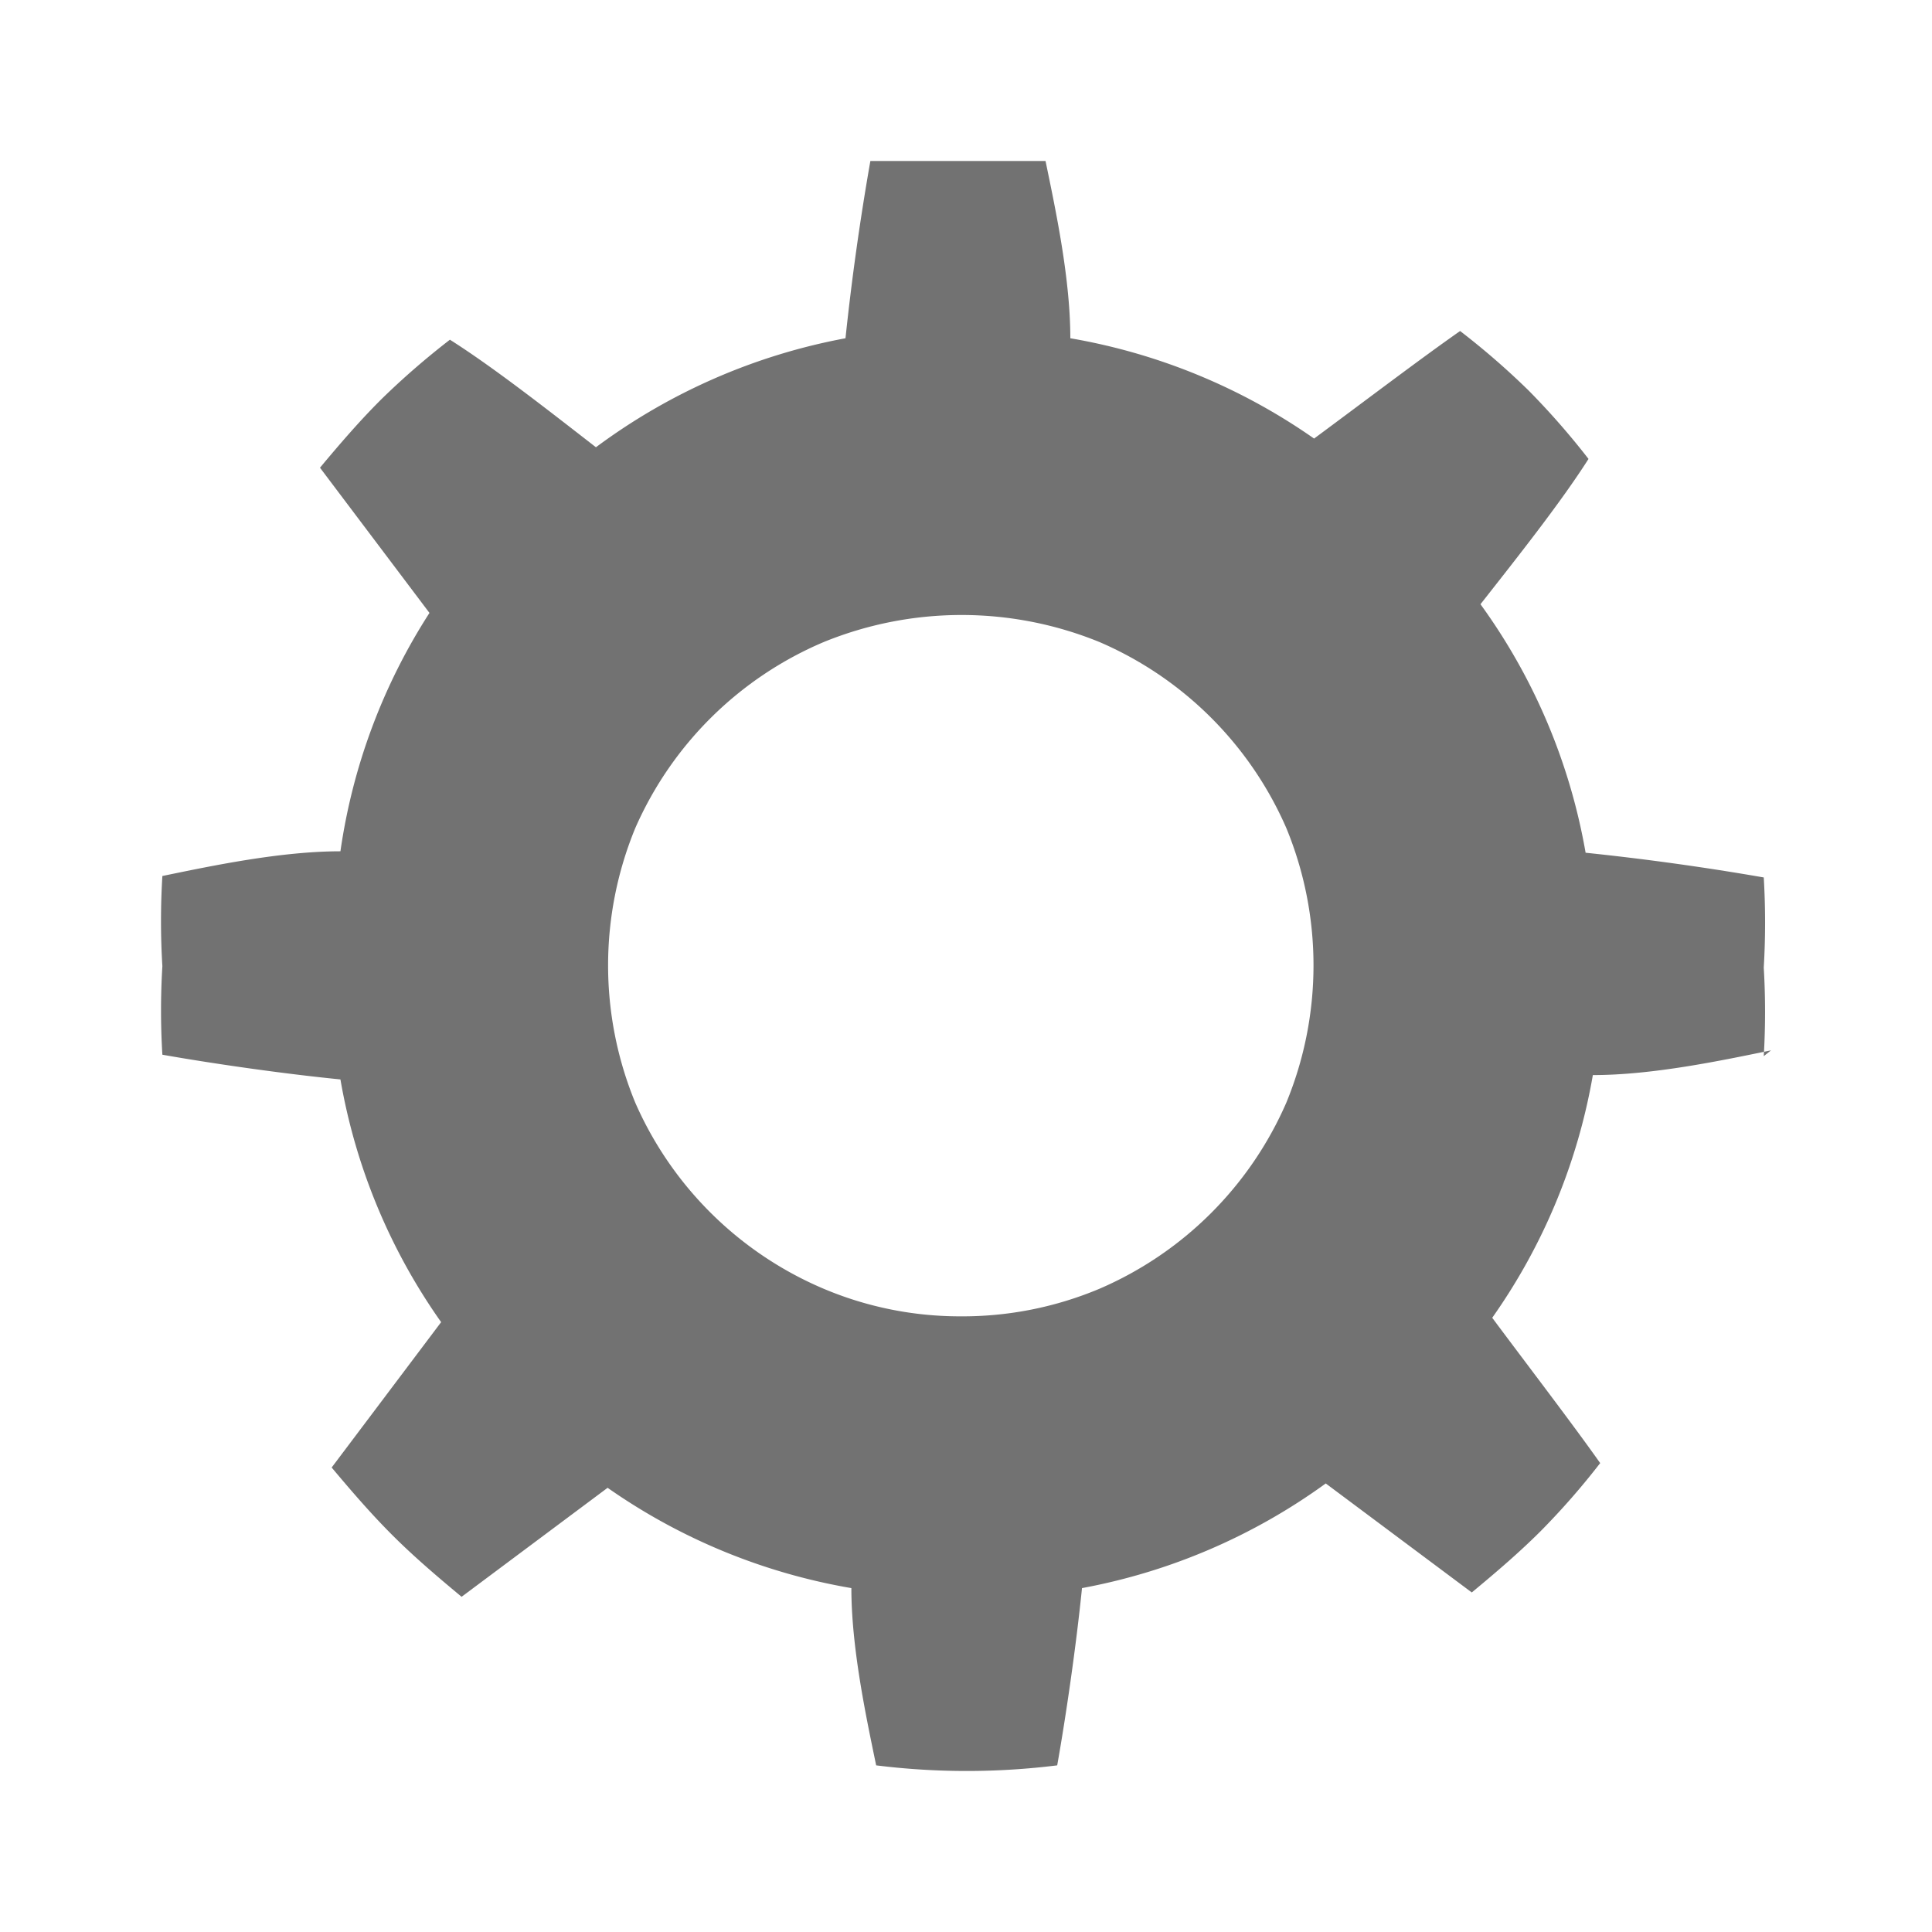 <svg xmlns="http://www.w3.org/2000/svg" xmlns:xlink="http://www.w3.org/1999/xlink" width="24" height="24" viewBox="0 0 24 24">
  <path class="svg-content" fill="#727272" d="M21.91 13.12a9.346 9.346 0 0 0 0-1.1 9.508 9.508 0 0 0 0-1.12 32.759 32.759 0 0 0-2.213-.307 7.42 7.42 0 0 0-1.306-3.087c.454-.578.998-1.264 1.342-1.805a9.436 9.436 0 0 0-.743-.849 9.453 9.453 0 0 0-.852-.74c-.49.343-1.18.867-1.814 1.336a7.49 7.49 0 0 0-3.028-1.246c0-.74-.181-1.588-.308-2.202h-2.176a32.34 32.34 0 0 0-.309 2.202 7.488 7.488 0 0 0-3.1 1.354c-.58-.45-1.27-.992-1.814-1.336-.298.23-.583.477-.852.74-.254.253-.49.524-.762.85l1.36 1.804a7.4 7.4 0 0 0-1.106 2.961c-.743 0-1.596.18-2.212.307a9.274 9.274 0 0 0 0 1.12 9.094 9.094 0 0 0 0 1.1c.616.109 1.487.235 2.212.307a7.402 7.402 0 0 0 1.251 3.015L4.12 18.23c.272.324.508.595.762.848s.526.487.852.758l1.814-1.354a7.471 7.471 0 0 0 3.028 1.246c0 .74.181 1.589.308 2.202a9.107 9.107 0 0 0 2.249 0c.109-.613.235-1.48.308-2.202a7.47 7.47 0 0 0 3.028-1.3l1.814 1.354c.326-.27.598-.505.852-.758.265-.268.513-.551.743-.849-.344-.487-.87-1.173-1.341-1.805a7.42 7.42 0 0 0 1.25-3.015c.744 0 1.596-.18 2.213-.307m-10.064 3.304a4.35 4.35 0 0 1-1.705-.343 4.451 4.451 0 0 1-2.339-2.31 4.477 4.477 0 0 1 0-3.413 4.451 4.451 0 0 1 2.34-2.31 4.534 4.534 0 0 1 3.427 0 4.451 4.451 0 0 1 2.32 2.31 4.477 4.477 0 0 1 0 3.412 4.451 4.451 0 0 1-2.32 2.311 4.387 4.387 0 0 1-1.723.343"/>
  <path fill="none" d="M0 0h24v24H0z"/>
</svg>
